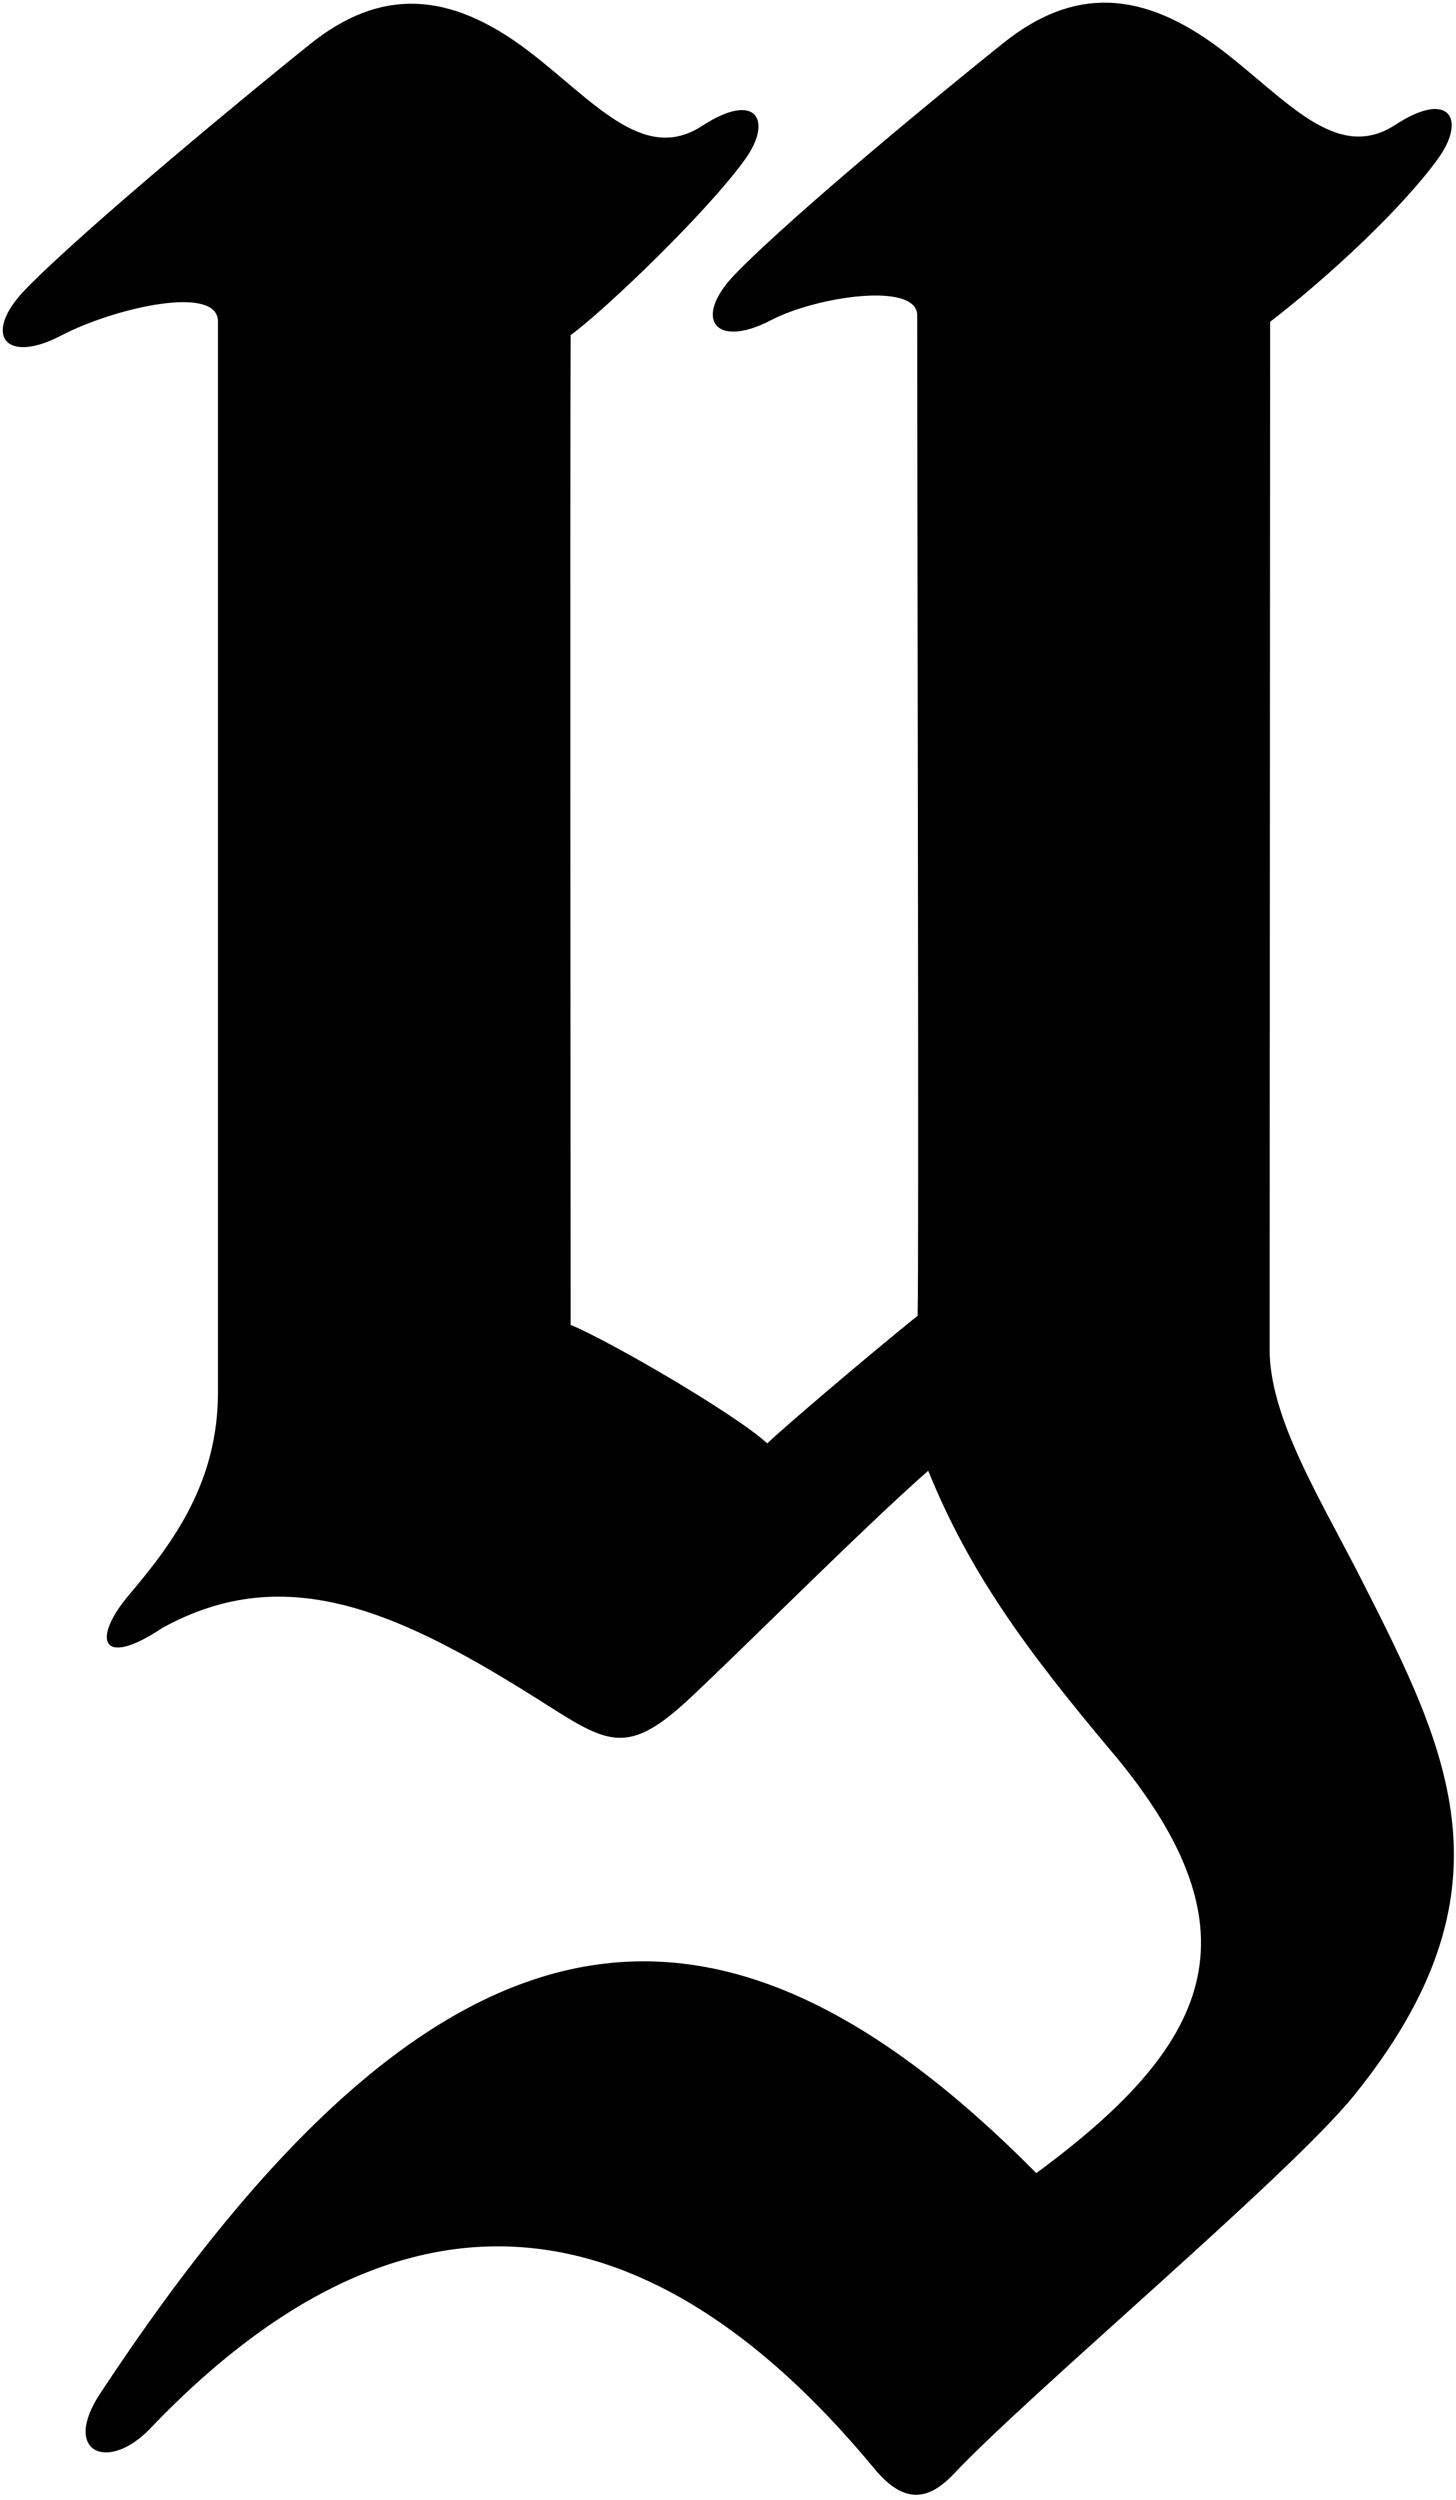 <?xml version="1.0" encoding="UTF-8"?>
<svg xmlns="http://www.w3.org/2000/svg" xmlns:xlink="http://www.w3.org/1999/xlink" width="265pt" height="455pt" viewBox="0 0 265 455" version="1.1">
<g id="surface1">
<path style=" stroke:none;fill-rule:nonzero;fill:rgb(0%,0%,0%);fill-opacity:1;" d="M 247.898 287.672 C 240.367 272.84 231.074 258.137 231.074 245.527 C 231.074 224.785 231.172 91.703 231.172 58.559 C 242.105 50.156 255.555 37.523 261.828 28.734 C 266.844 21.703 263.852 16.262 253.953 22.719 C 243.234 29.715 234.098 18.023 222.312 9.059 C 207.766 -2.008 195.277 -2.289 182.656 7.797 C 173.156 15.383 144.586 38.77 133.801 49.891 C 125.953 57.984 130.168 63.578 140.32 58.27 C 148.629 53.926 166.871 51.246 166.941 57.355 C 166.938 94 167.277 231.977 167.008 239.441 C 157.465 247.16 143.371 259.156 139.645 262.664 C 133.688 257.219 110.746 243.926 103.859 241.102 C 103.859 232.637 103.738 85.34 103.859 60.992 C 110.309 56.254 128.871 38.434 135.656 28.93 C 140.676 21.898 137.68 16.457 127.785 22.914 C 117.062 29.906 107.93 18.219 96.141 9.254 C 81.594 -1.816 69.109 -2.098 56.484 7.988 C 46.988 15.578 15.402 41.559 4.621 52.676 C -3.262 60.809 0.855 66.438 11.141 61.059 C 20.777 56.02 39.672 51.695 39.672 58.504 C 39.672 73.164 39.672 235.059 39.672 253.316 C 39.672 269.484 31.875 280.348 23.512 290.207 C 16.656 298.289 18.309 303.742 29.504 296.281 C 52.324 283.641 73.312 293.566 99.656 310.34 C 110.902 317.496 114.527 319.402 125.664 308.953 C 136.43 298.855 157.203 277.969 168.941 267.645 C 176.527 286.355 186.961 300.48 202.414 318.863 C 230.281 352.004 219.848 372.473 188.613 395.465 C 130.645 336.898 80.434 341.121 18.215 435.598 C 11.18 446.277 19.637 450 27.344 441.934 C 79.535 387.336 124.773 407.648 159.152 449.266 C 164.684 455.965 169.16 454.898 173.637 450.156 C 187.637 435.32 234.699 395.863 246.438 381.34 C 276.402 344.266 263.805 318.988 247.898 287.672 "/>
</g>
</svg>
